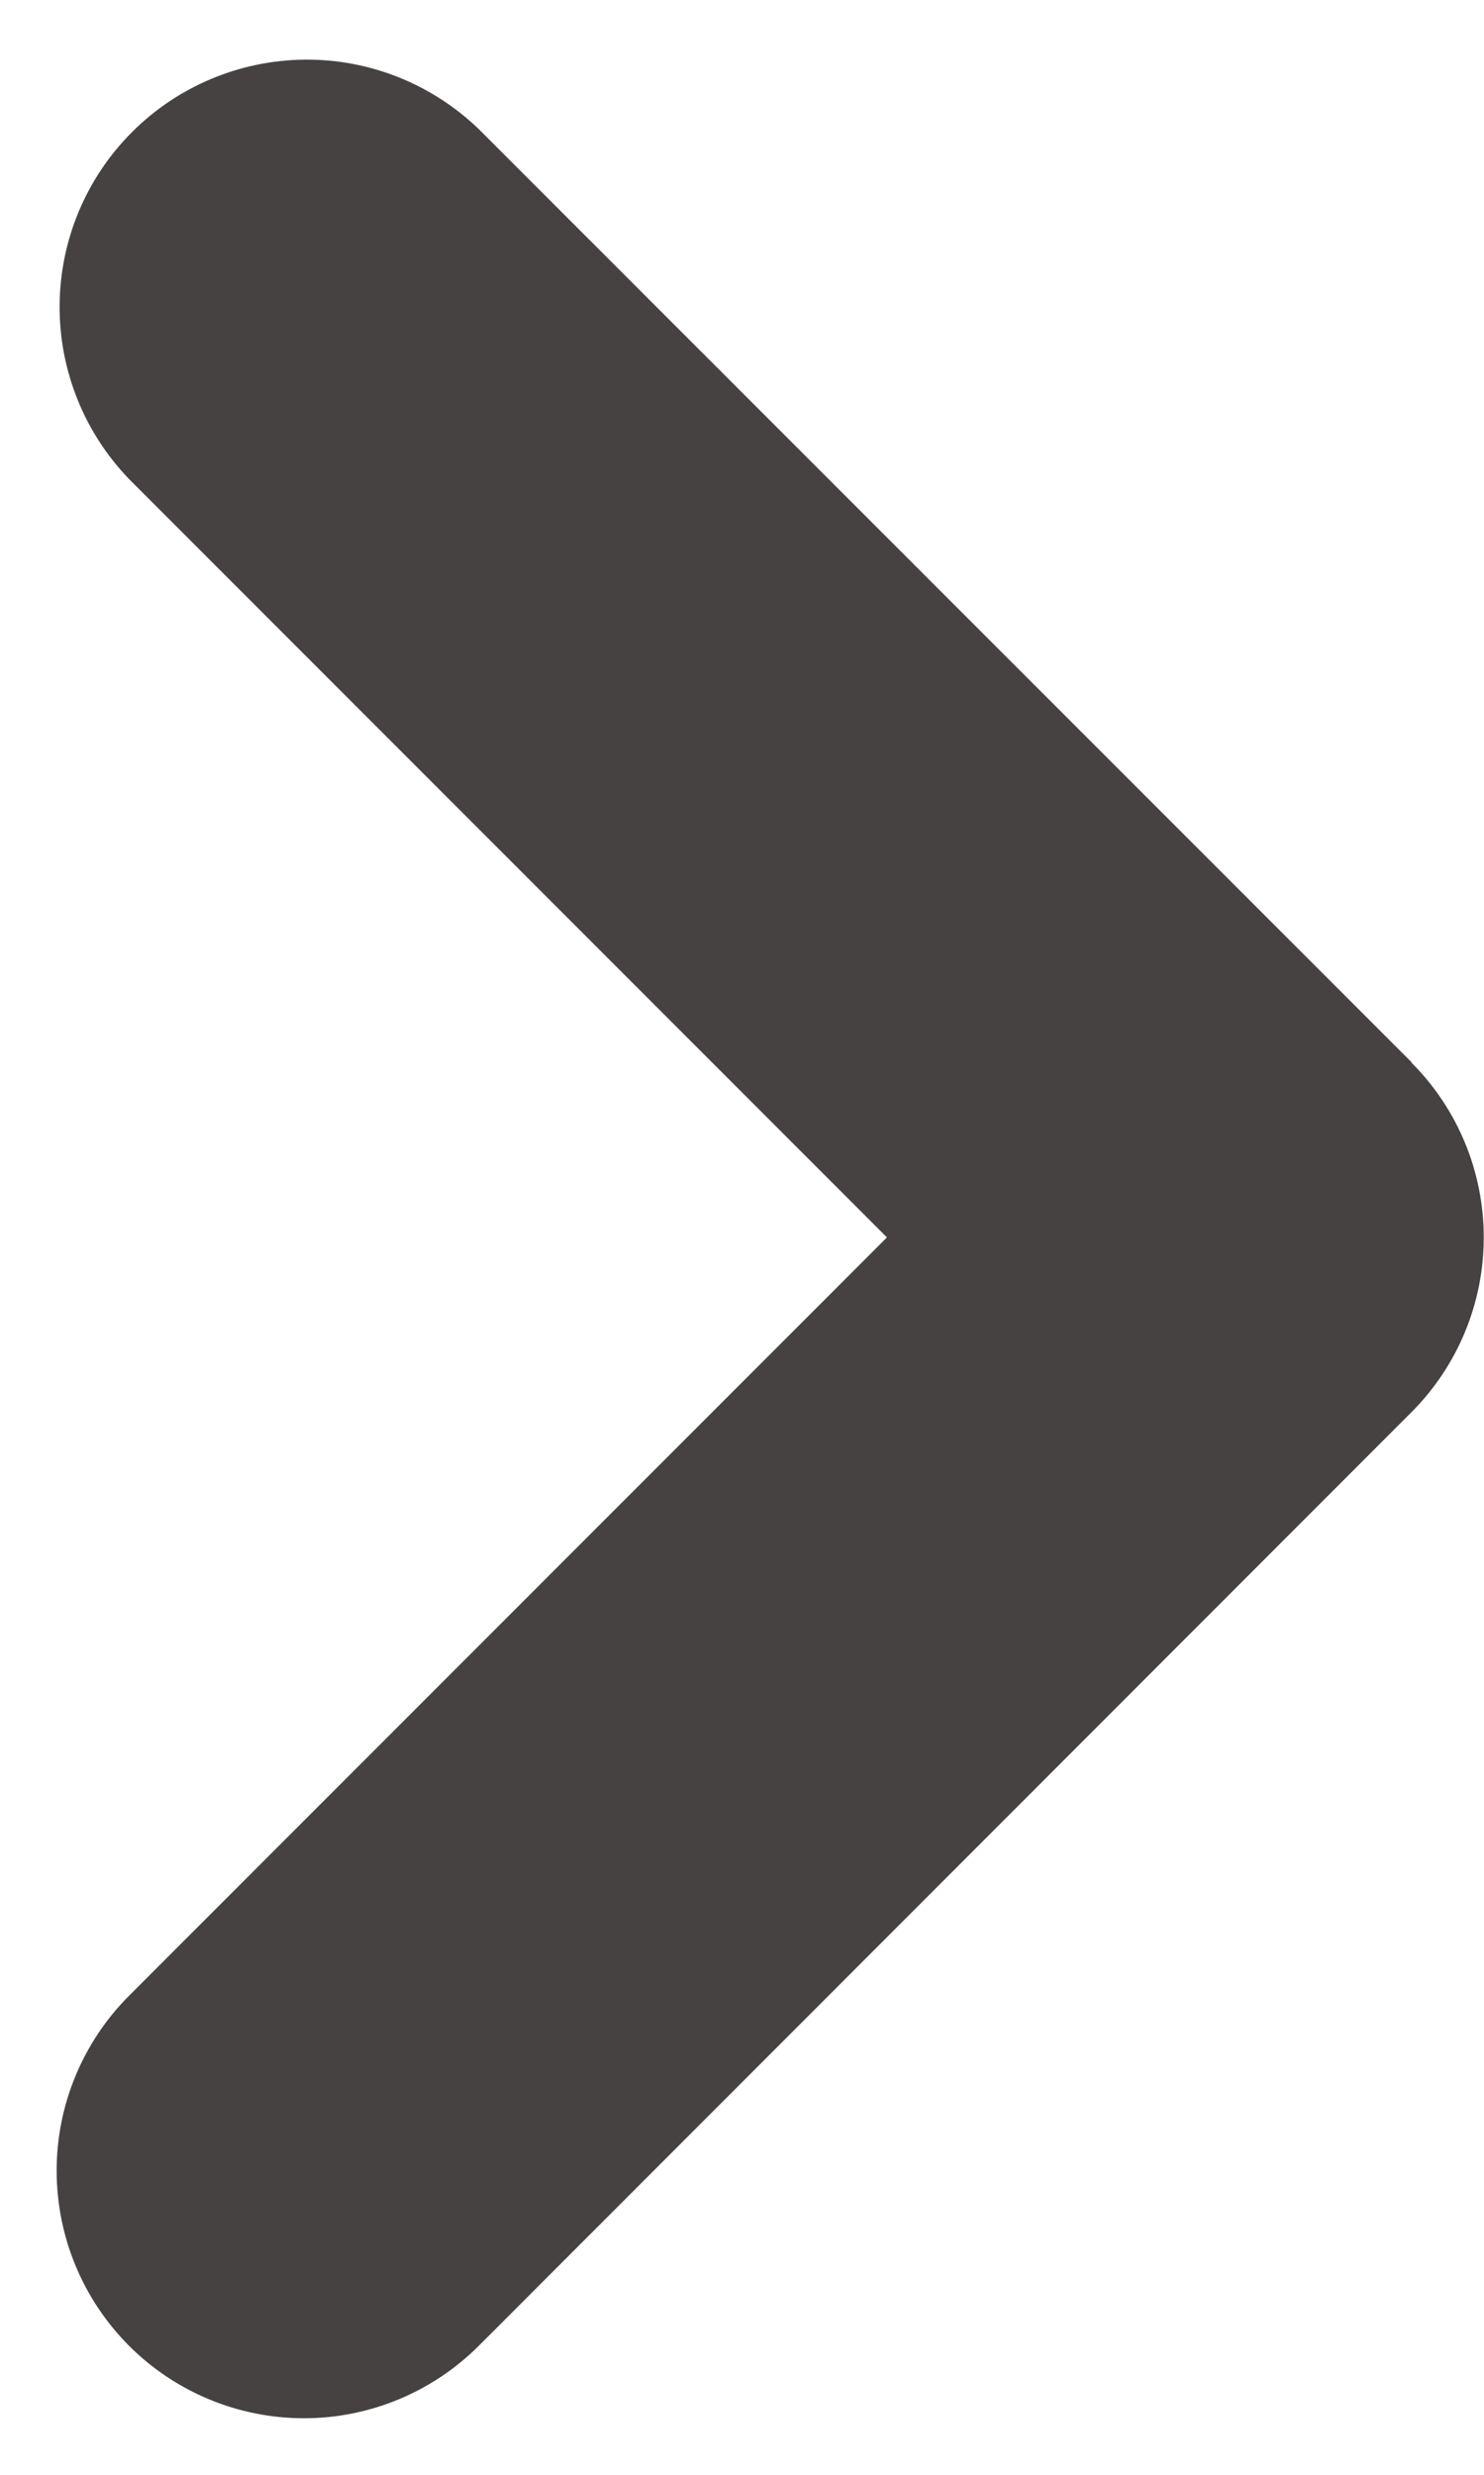 <svg width="12" height="20" viewBox="0 0 12 20" fill="none" xmlns="http://www.w3.org/2000/svg">
<path fill-rule="evenodd" clip-rule="evenodd" d="M11.413 8.587C11.788 8.962 11.998 9.47 11.998 10C11.998 10.53 11.788 11.038 11.413 11.413L3.872 18.957C3.497 19.332 2.988 19.543 2.458 19.543C1.927 19.543 1.418 19.332 1.043 18.957C0.668 18.581 0.458 18.073 0.458 17.542C0.458 17.012 0.669 16.503 1.044 16.128L7.172 10L1.044 3.872C0.68 3.495 0.478 2.99 0.482 2.466C0.486 1.941 0.696 1.439 1.067 1.068C1.438 0.697 1.939 0.487 2.464 0.482C2.988 0.477 3.493 0.679 3.871 1.043L11.415 8.585L11.413 8.587Z" fill="#464242"/>
</svg>
